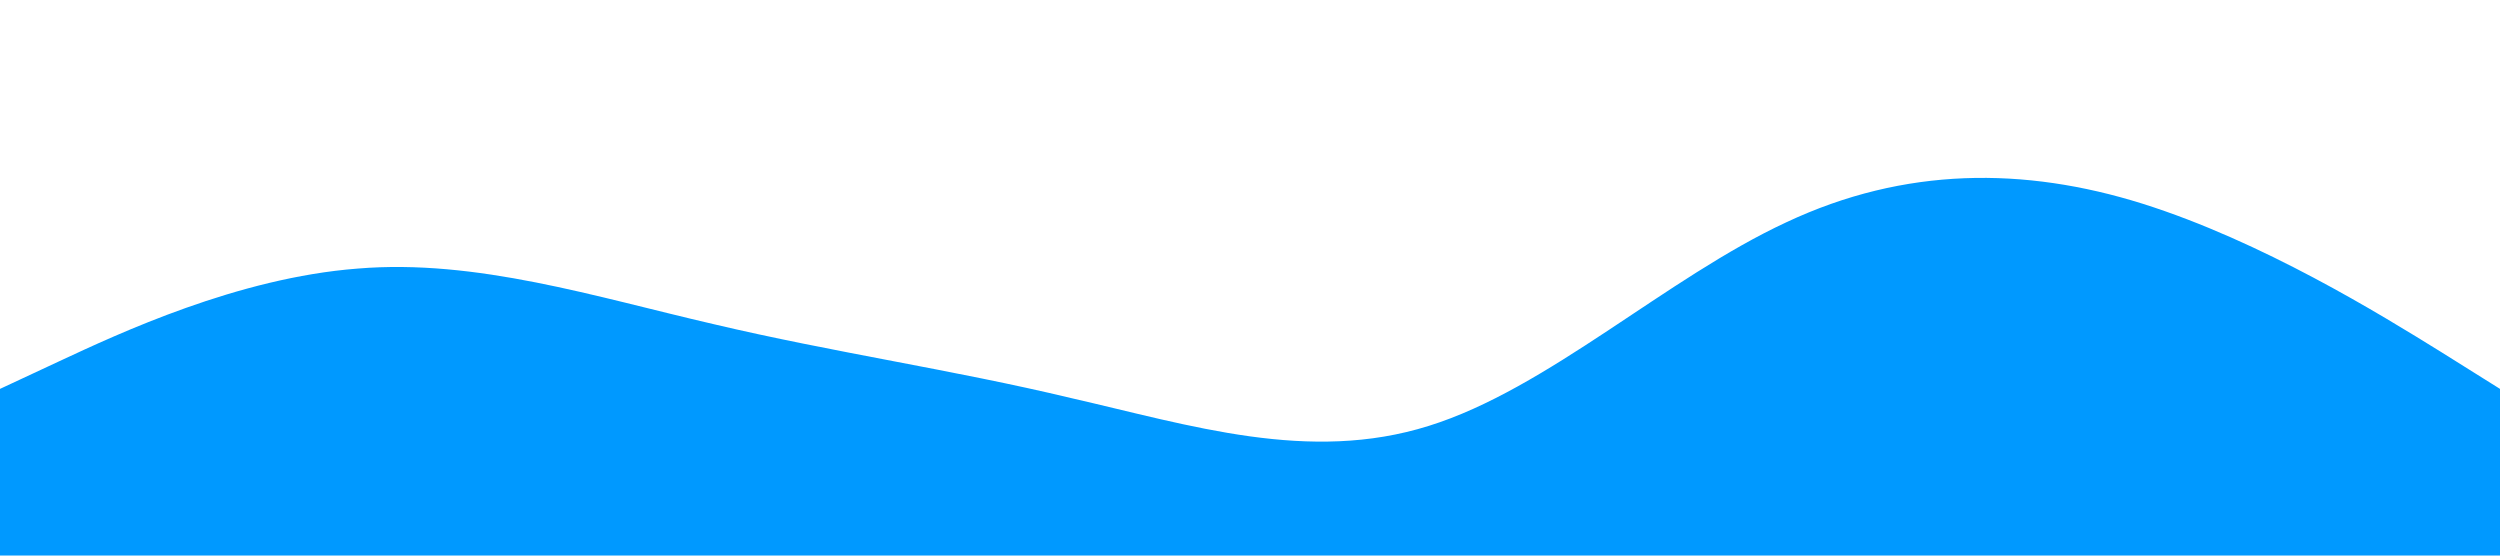 <?xml version="1.0" standalone="no"?><svg xmlns="http://www.w3.org/2000/svg" viewBox="0 0 1440 320"><path fill="#0099ff" fill-opacity="1" d="M0,224L34.3,208C68.6,192,137,160,206,154.7C274.3,149,343,171,411,186.7C480,203,549,213,617,229.3C685.7,245,754,267,823,245.3C891.4,224,960,160,1029,128C1097.1,96,1166,96,1234,117.3C1302.9,139,1371,181,1406,202.7L1440,224L1440,320L1405.7,320C1371.4,320,1303,320,1234,320C1165.7,320,1097,320,1029,320C960,320,891,320,823,320C754.3,320,686,320,617,320C548.6,320,480,320,411,320C342.9,320,274,320,206,320C137.1,320,69,320,34,320L0,320Z"></path></svg>
